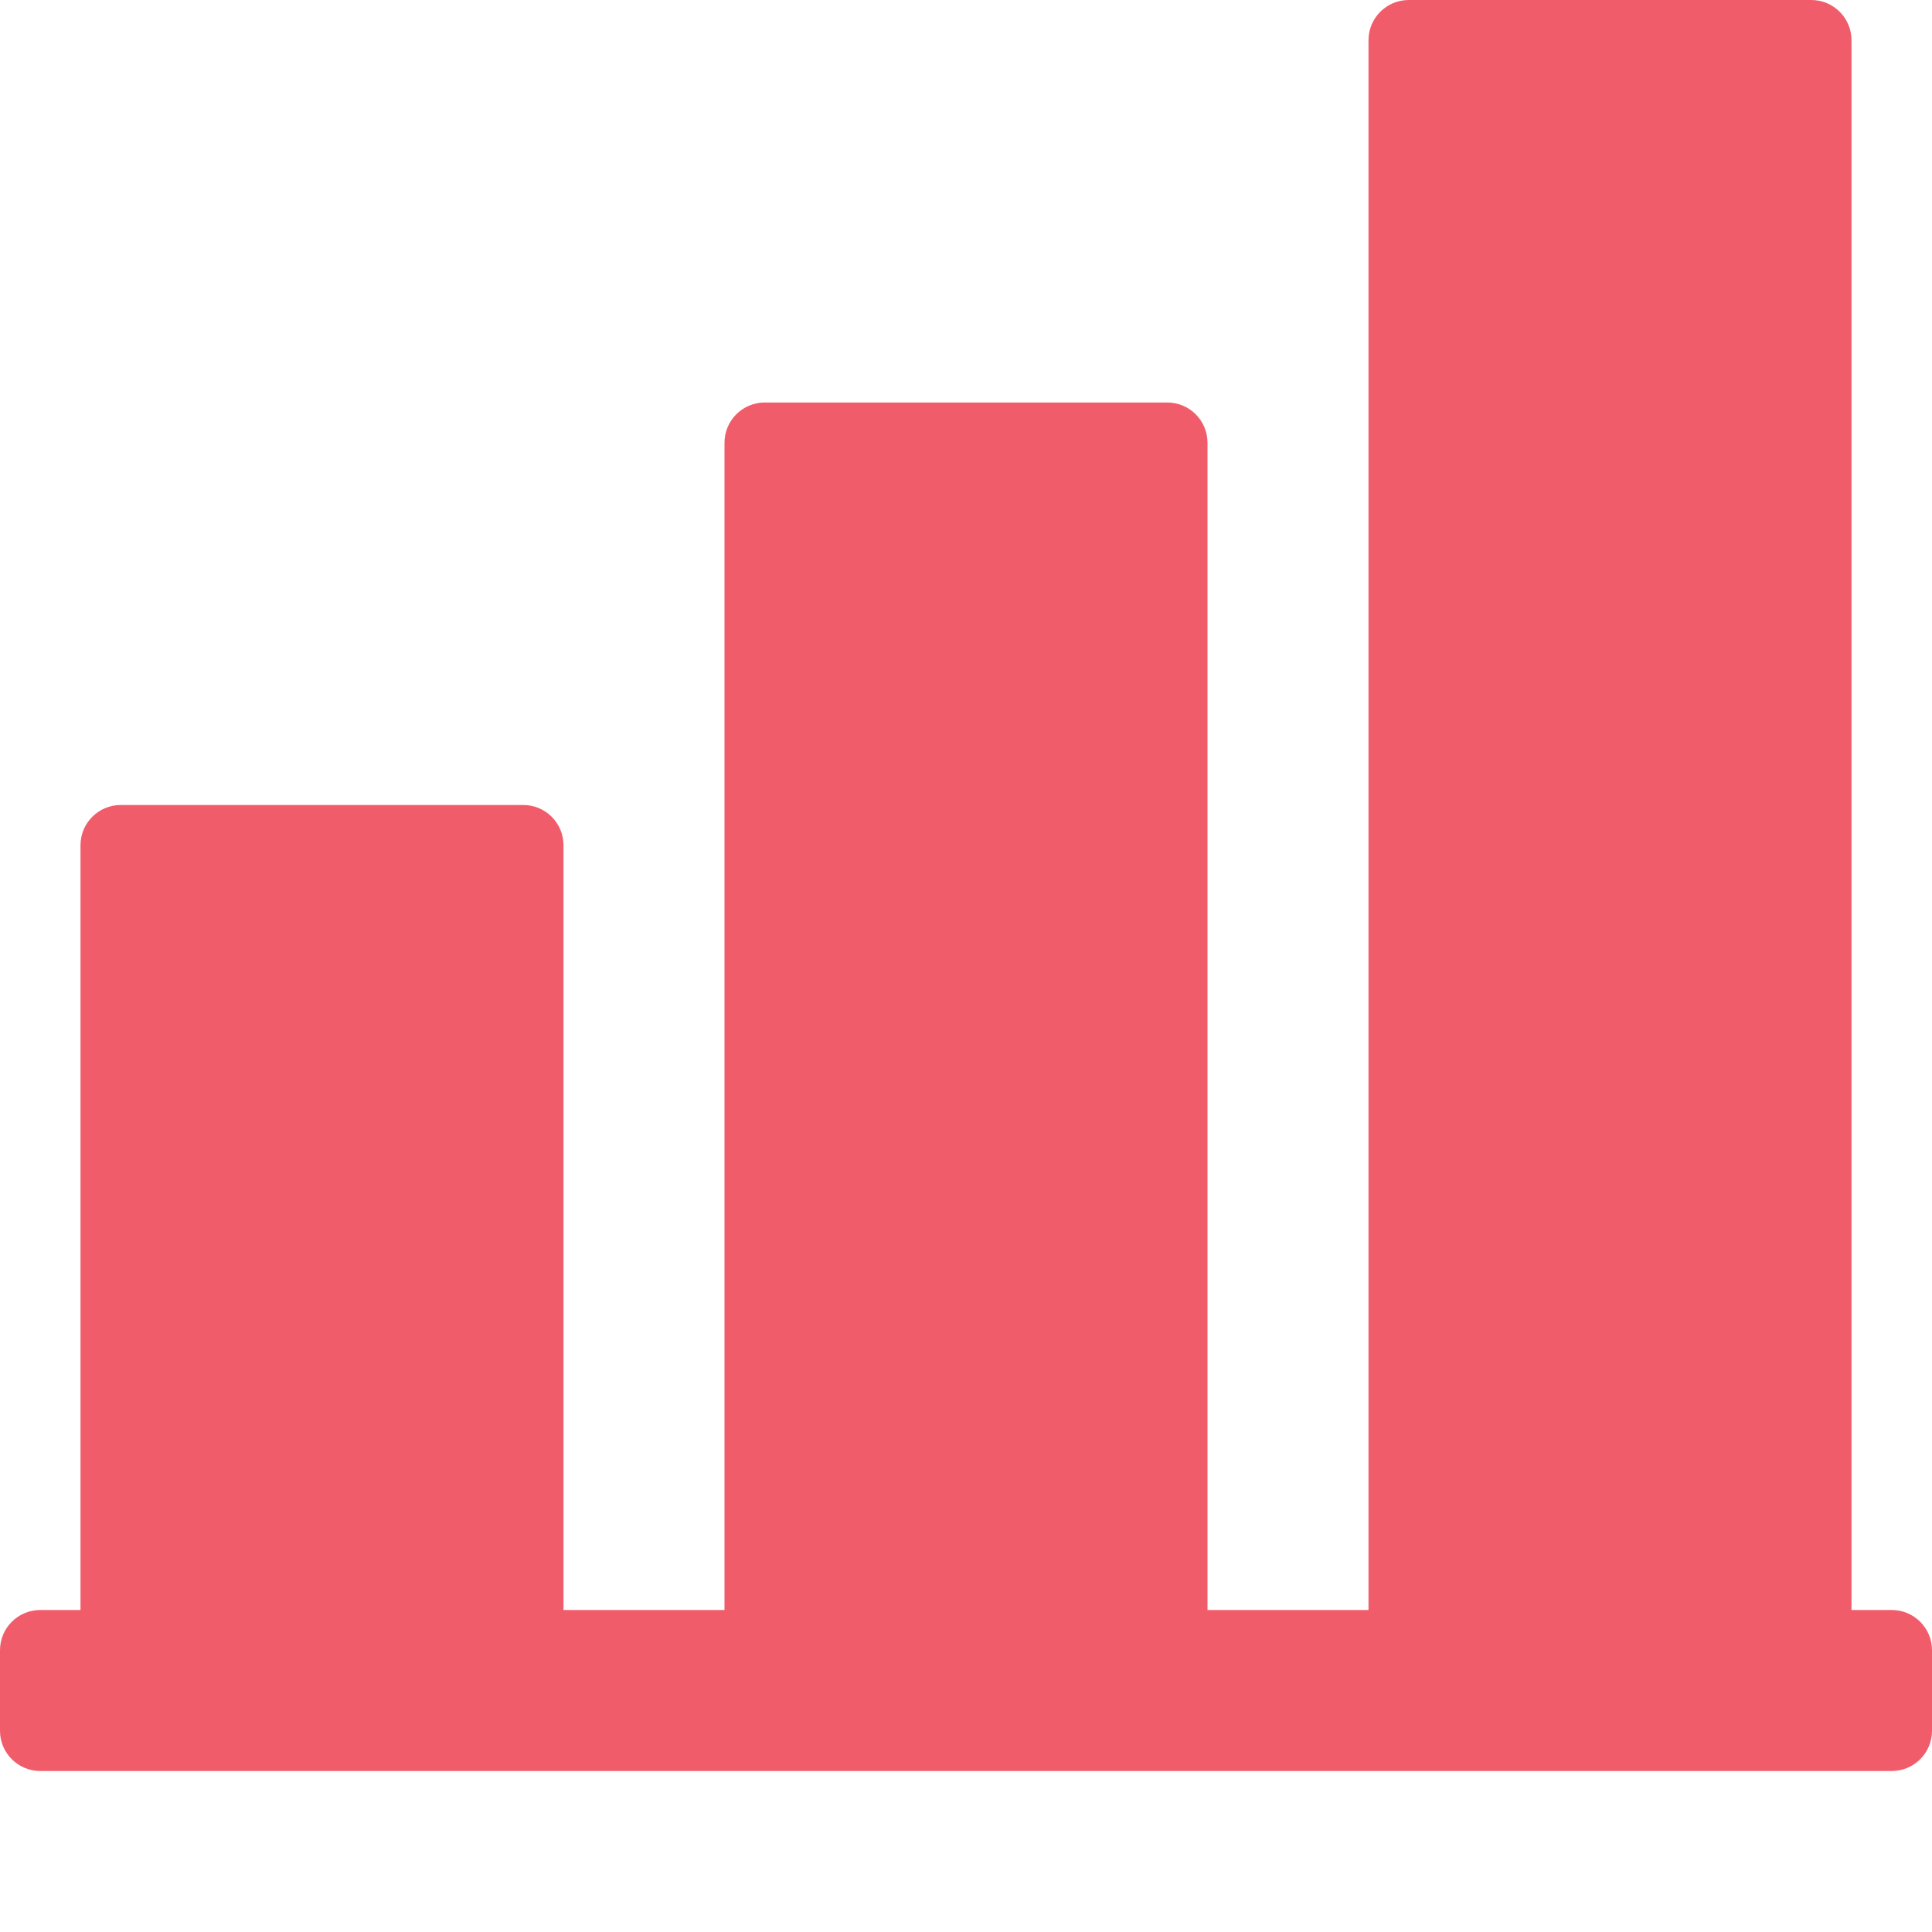 <?xml version="1.0" encoding="utf-8"?>
<!-- Generator: Adobe Illustrator 15.1.0, SVG Export Plug-In  -->
<!DOCTYPE svg PUBLIC "-//W3C//DTD SVG 1.1//EN" "http://www.w3.org/Graphics/SVG/1.1/DTD/svg11.dtd">
<svg version="1.1"
	 xmlns="http://www.w3.org/2000/svg" xmlns:xlink="http://www.w3.org/1999/xlink" xmlns:a="http://ns.adobe.com/AdobeSVGViewerExtensions/3.0/"
	 x="0px" y="0px" width="500px" height="500px" viewBox="0 0 500 500" enable-background="new 0 0 500 500" xml:space="preserve">
<defs>
</defs>
<path fill="#F15C6A" d="M489.583,416.667h-10.417V10.417C479.166,4.659,474.507,0,468.749,0H364.583
	c-5.758,0-10.417,4.659-10.417,10.417v406.25H312.5V114.584c0-5.758-4.659-10.417-10.417-10.417H197.917
	c-5.758,0-10.417,4.659-10.417,10.417v302.083h-41.667V218.75c0-5.758-4.659-10.417-10.417-10.417H31.25
	c-5.758,0-10.417,4.659-10.417,10.417v197.917H10.417C4.659,416.667,0,421.326,0,427.084v20.833c0,5.758,4.659,10.417,10.417,10.417
	h479.167c5.758,0,10.417-4.659,10.417-10.417v-20.833C500,421.326,495.341,416.667,489.583,416.667z"/>
</svg>

